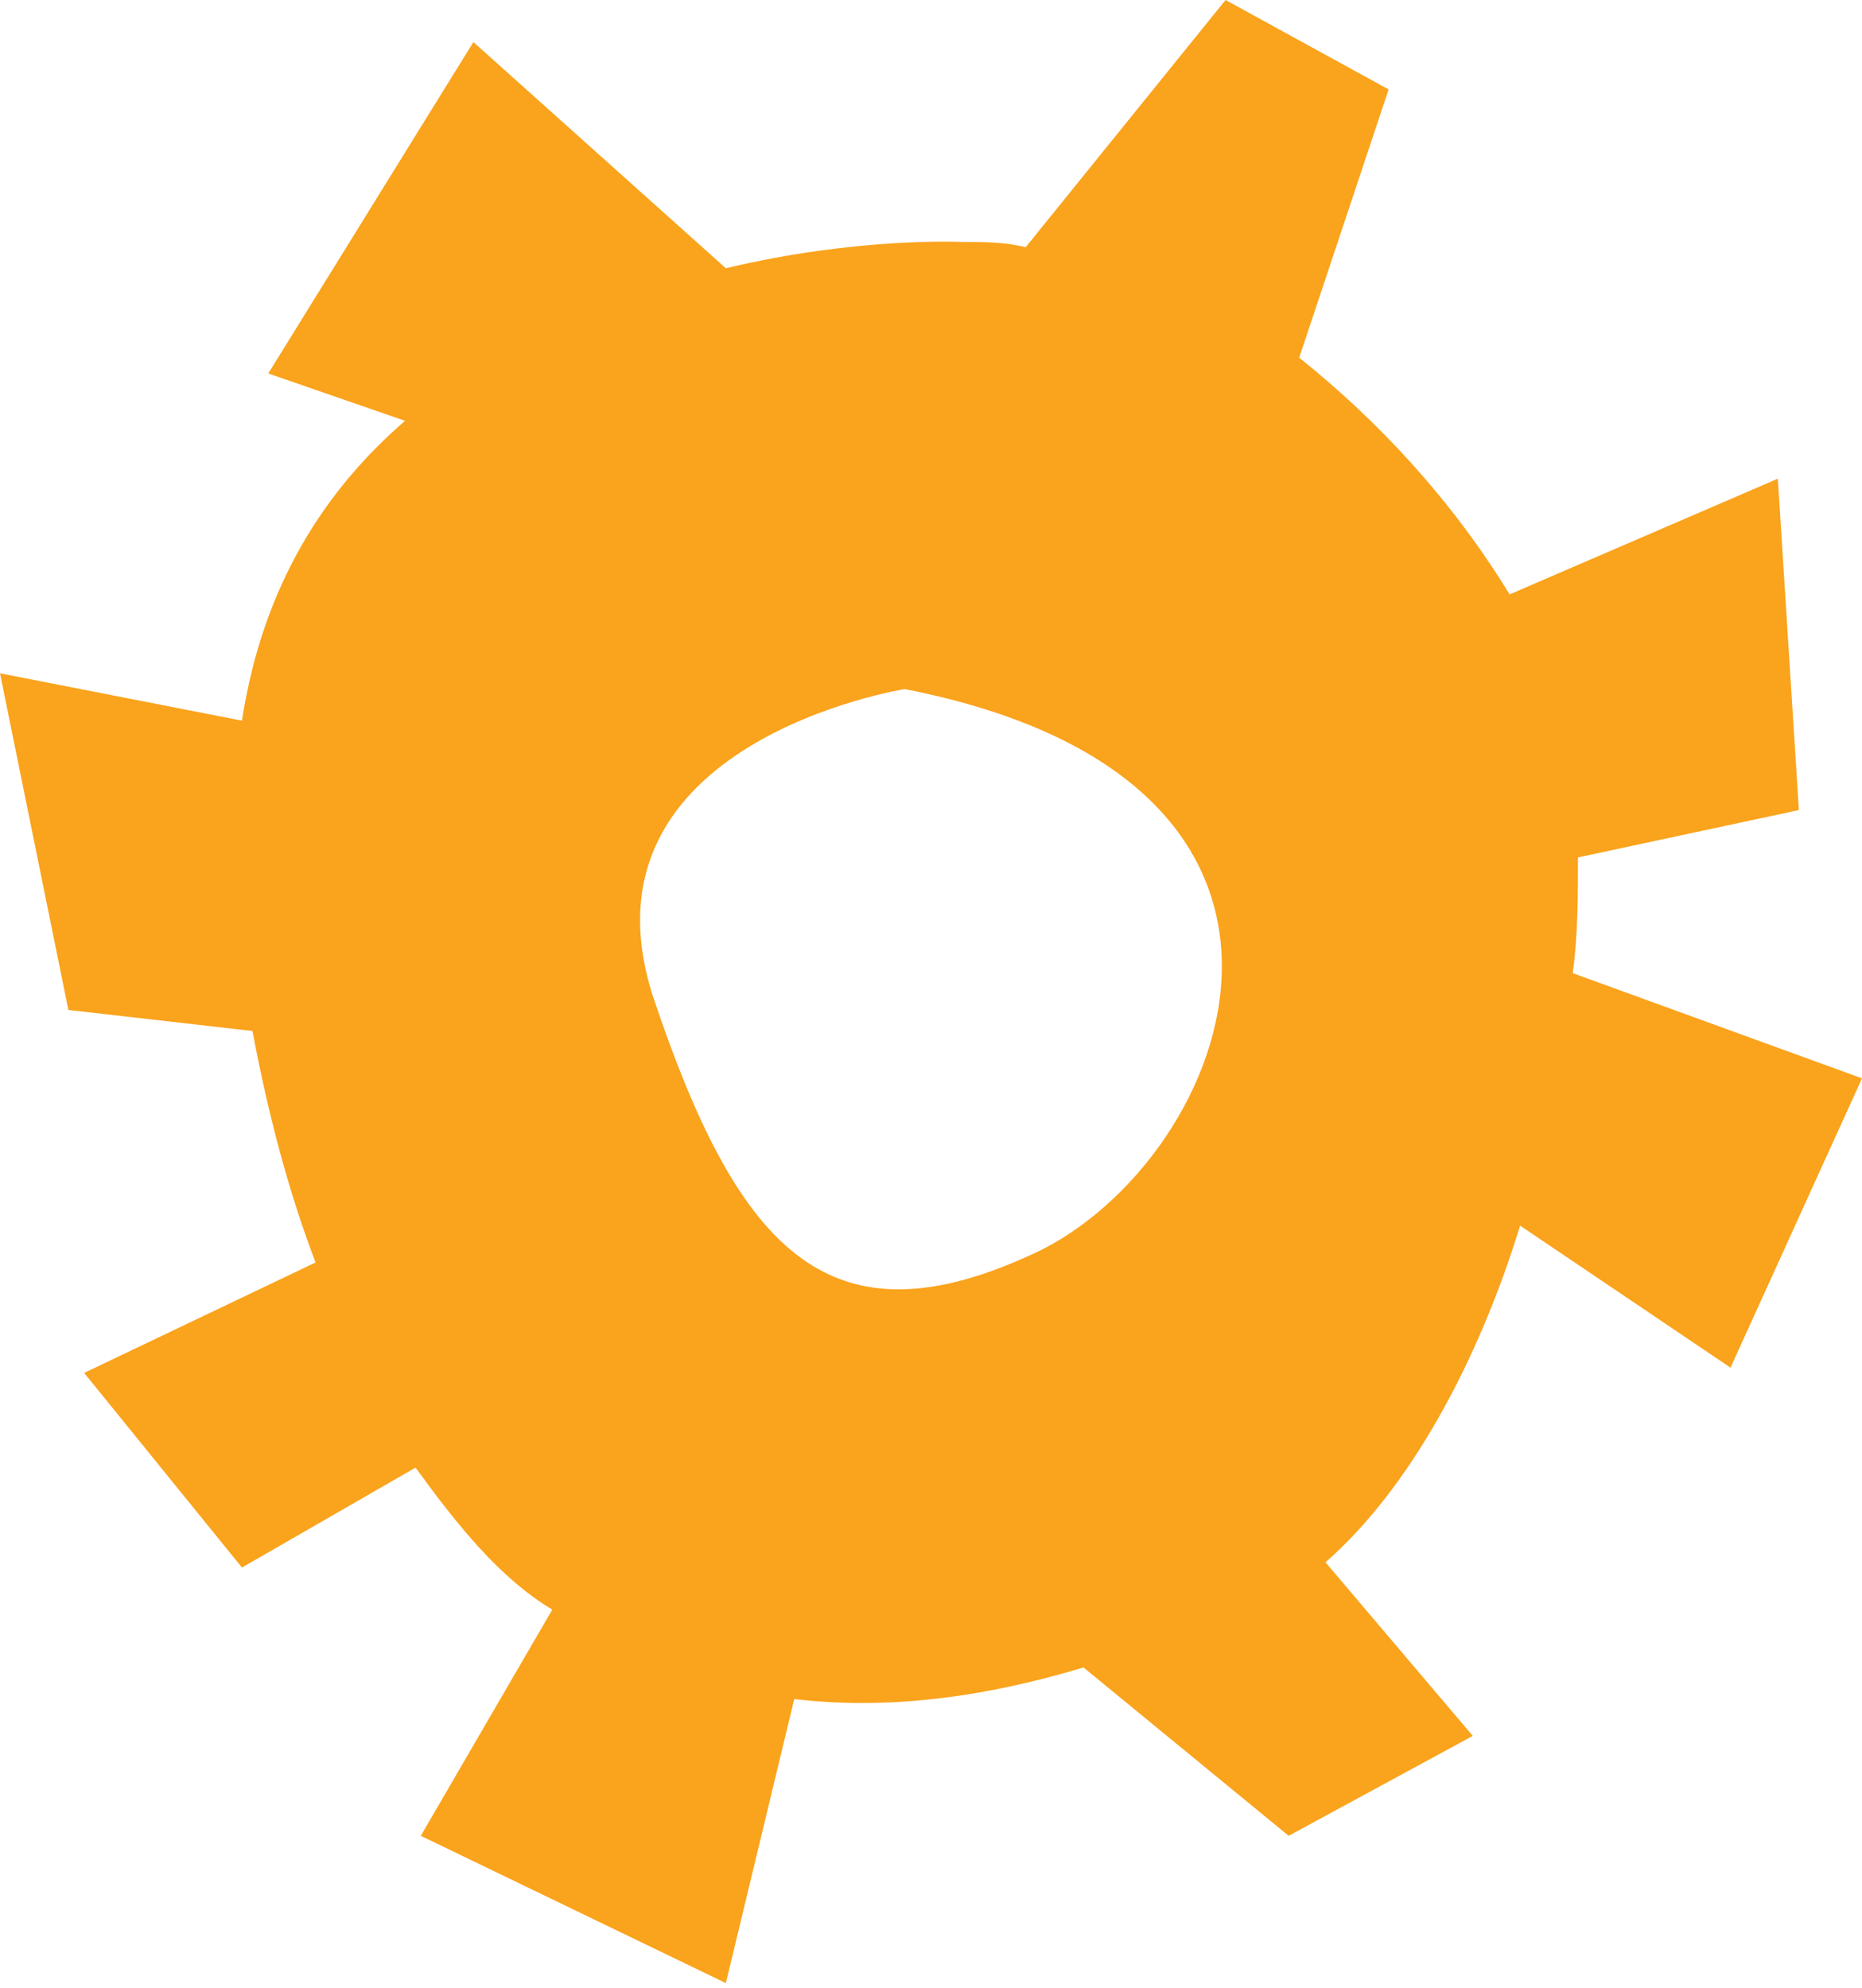 <!-- Generator: Adobe Illustrator 18.0.0, SVG Export Plug-In  -->
<svg version="1.1"
	 xmlns="http://www.w3.org/2000/svg" xmlns:xlink="http://www.w3.org/1999/xlink" xmlns:a="http://ns.adobe.com/AdobeSVGViewerExtensions/3.0/"
	 x="0px" y="0px" width="35.4px" height="37.8px" viewBox="0 0 35.4 37.8" enable-background="new 0 0 35.4 37.8"
	 xml:space="preserve">
<defs>
</defs>
<path fill="#FAA31C" d="M19.5,23.9c-3.8,1.7-5.5-0.2-7.1-5c-1.5-4.8,4.8-5.8,4.8-5.8C26.4,14.9,23.3,22.3,19.5,23.9 M32.9,26
	l2.5-5.5l-5.5-2C30,17.8,30,17,30,16.3l4.2-0.9l-0.4-6.3l-5.1,2.2c-1.1-1.8-2.5-3.3-4-4.5l1.7-5.1L23.3,0l-3.8,4.7
	c-0.4-0.1-0.8-0.1-1.2-0.1c0,0-2-0.1-4.5,0.5L9,0.8L5.1,7.1L7.7,8C6.2,9.3,5,11.1,4.6,13.7L0,12.8l1.3,6.4l3.5,0.4
	C5.1,21.2,5.5,22.7,6,24l-4.4,2.1l3,3.7l3.3-1.9c0.8,1.1,1.6,2.1,2.6,2.7L8,34.9l5.8,2.8l1.3-5.4c1.7,0.2,3.5,0,5.5-0.6l3.9,3.2
	L28,33l-2.8-3.3c1.6-1.4,2.9-3.8,3.7-6.4L32.9,26z"/>
</svg>
